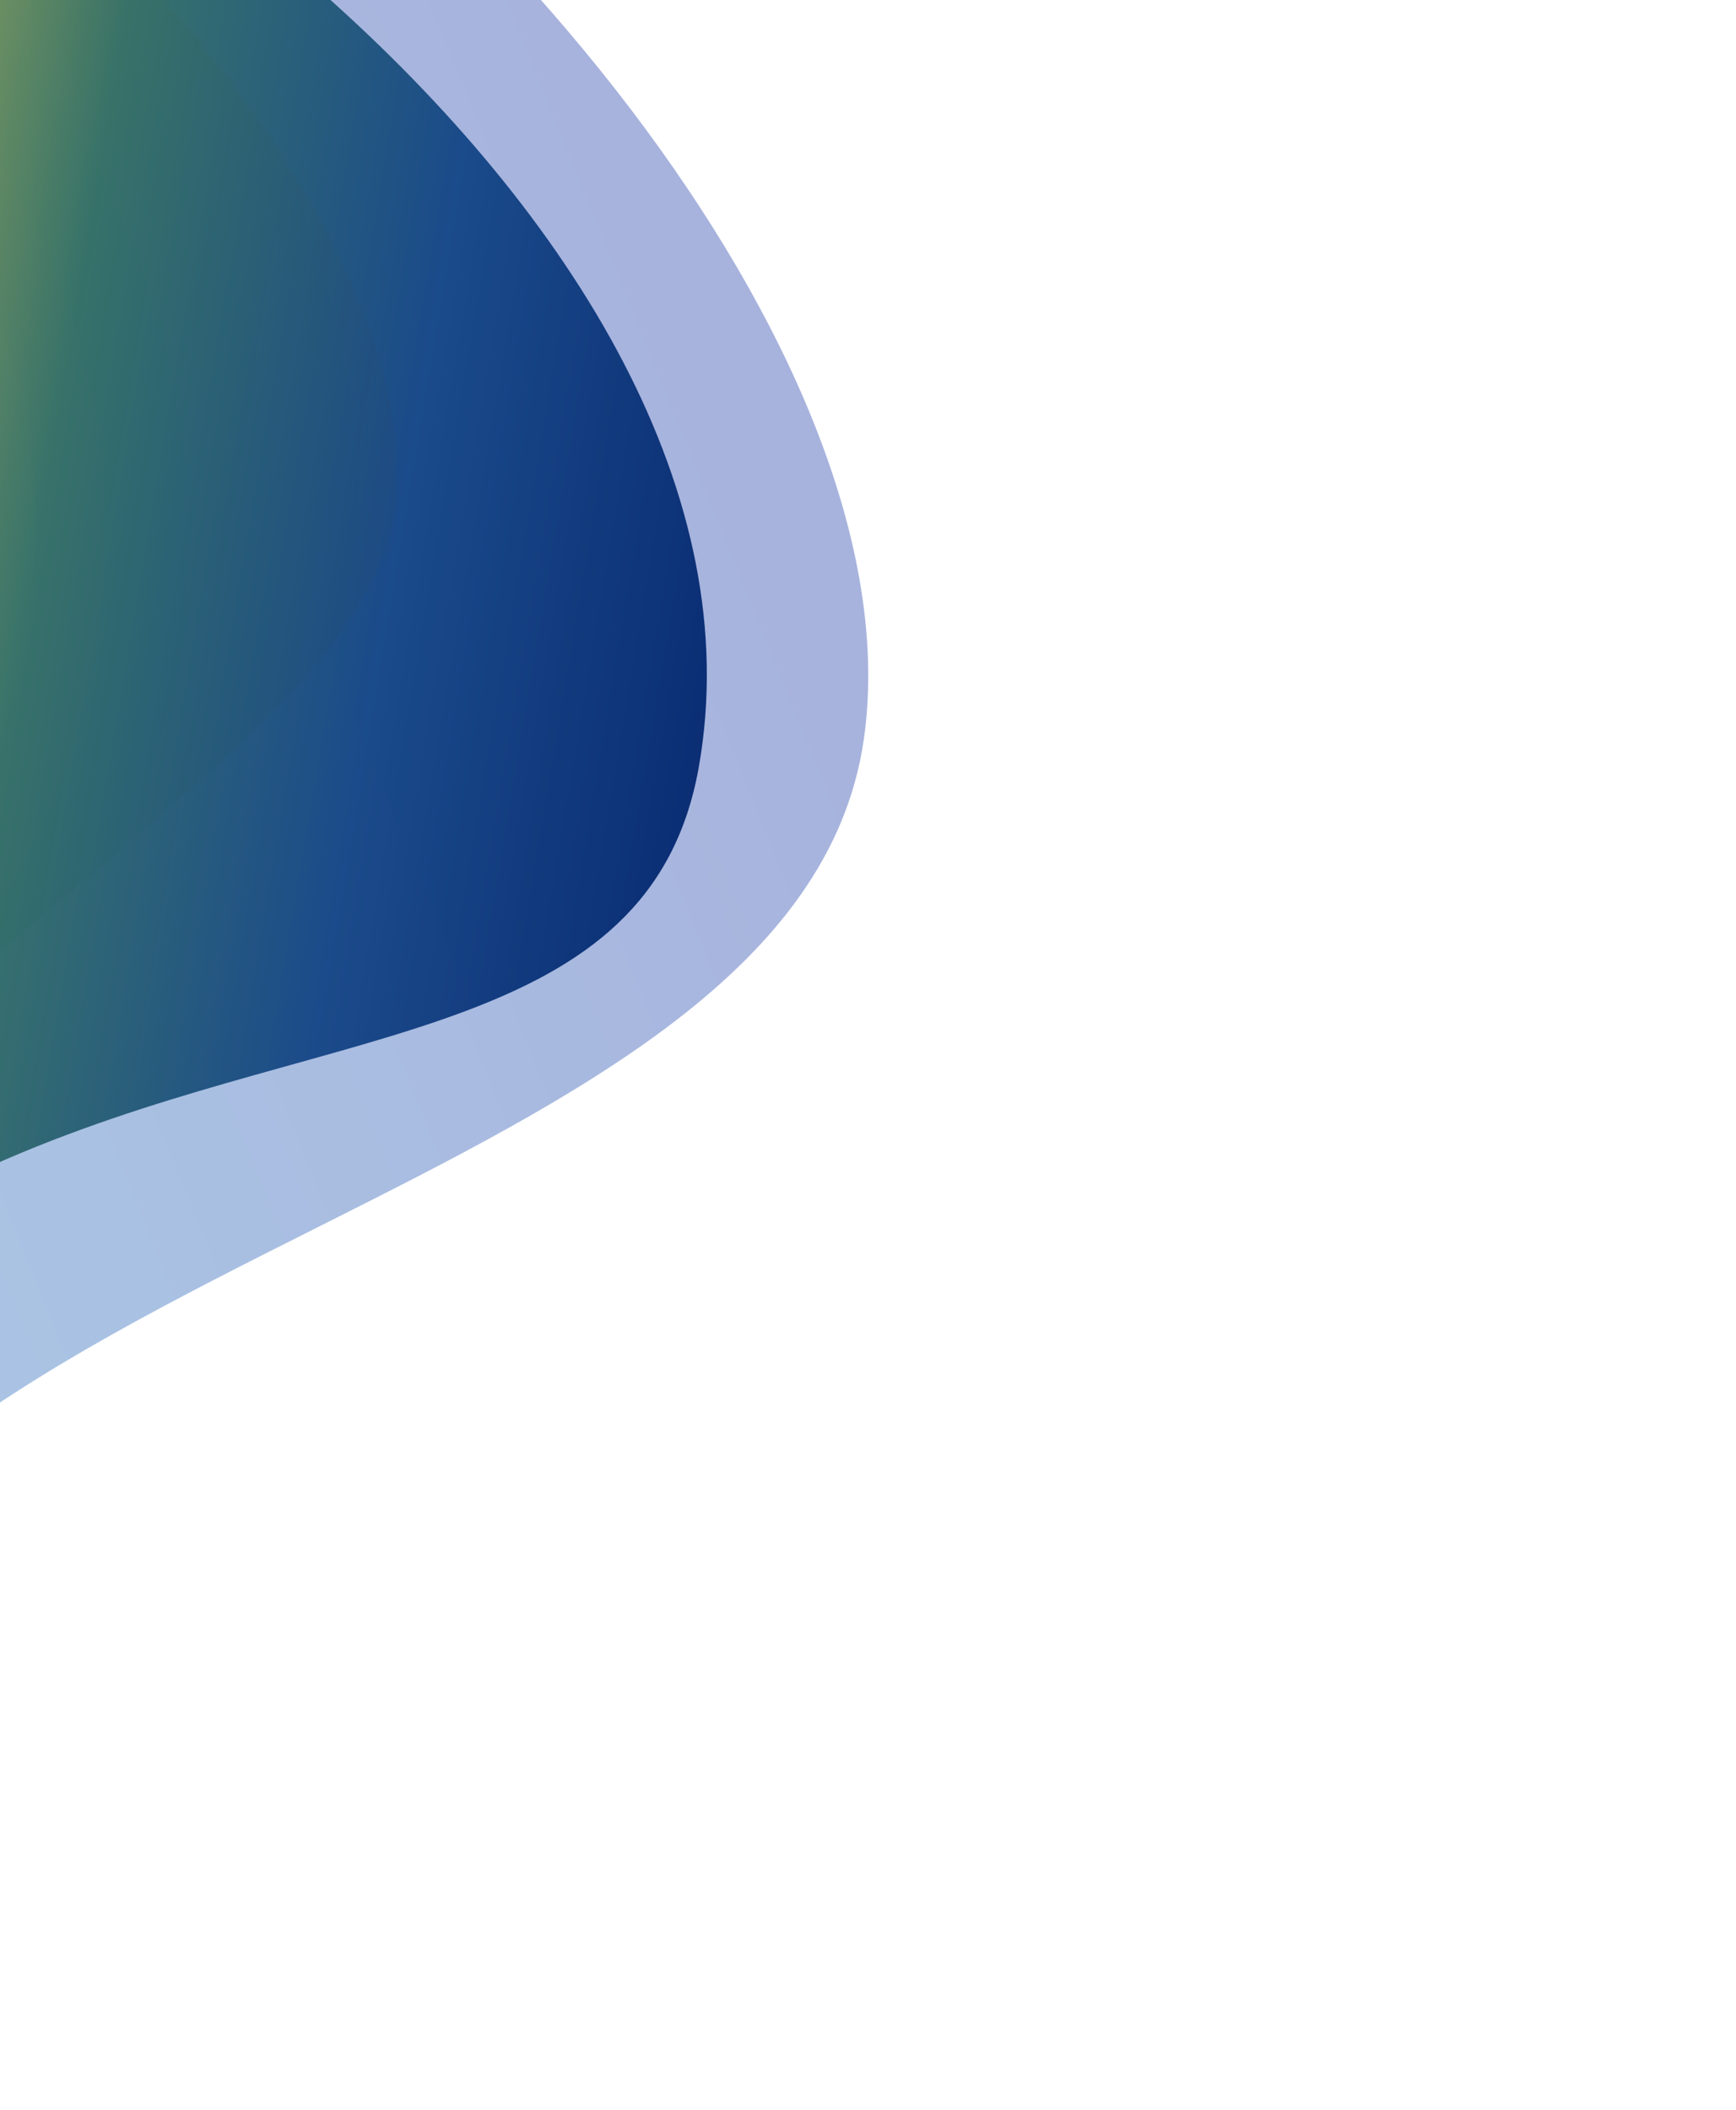 <svg width="1145" height="1391" viewBox="0 0 1145 1391" fill="none" xmlns="http://www.w3.org/2000/svg">
<g clip-path="url(#clip0_552_1818)">
<g clip-path="url(#clip1_552_1818)">
<g clip-path="url(#clip2_552_1818)">
<mask id="mask0_552_1818" style="mask-type:luminance" maskUnits="userSpaceOnUse" x="-48" y="-573" width="1193" height="1964">
<path d="M1145 1390.5L-48 1390.5L-48 -572.5L1145 -572.5L1145 1390.5Z" fill="white"/>
</mask>
<g mask="url(#mask0_552_1818)">
<mask id="mask1_552_1818" style="mask-type:luminance" maskUnits="userSpaceOnUse" x="-1650" y="-573" width="2795" height="1964">
<path d="M1144.21 1390.5L-1650 1390.5L-1650 -572.31L1144.21 -572.31L1144.21 1390.5Z" fill="white"/>
</mask>
<g mask="url(#mask1_552_1818)">
<mask id="mask2_552_1818" style="mask-type:luminance" maskUnits="userSpaceOnUse" x="-1800" y="-801" width="3094" height="2420">
<path d="M952.6 1618.2L-1799.2 1132.99L-1458.37 -800.011L1293.43 -314.801L952.59 1618.2H952.6Z" fill="white"/>
</mask>
<g mask="url(#mask2_552_1818)">
<g opacity="0.4" filter="url(#filter0_f_552_1818)">
<path fill-rule="evenodd" clip-rule="evenodd" d="M208.7 809.428C380.78 723.007 547.63 639.218 569.69 487.718C604.368 248.268 329.85 -96.332 29.13 -269.692C-187.33 -394.442 -406.93 -430.952 -586.24 -408.842C-988.91 -359.052 -1188.17 -65.142 -1202.63 341.738C-1212.04 609.178 -1119.09 802.308 -985.1 928.958C-841.14 1064.47 -650.41 1121.19 -493.47 1115.12C-387.52 1111.15 -190.94 1071.66 -48.1 959.188C25.201 901.599 117.68 855.148 208.7 809.438V809.428ZM-434.85 38.138C-250.17 70.698 -126.87 246.798 -159.43 431.478C-191.993 616.148 -368.09 739.458 -552.77 706.898C-737.44 674.335 -860.75 498.228 -828.19 313.558C-795.627 128.878 -619.52 5.578 -434.85 38.138Z" fill="url(#paint0_linear_552_1818)"/>
</g>
<g filter="url(#filter1_df_552_1818)">
<path fill-rule="evenodd" clip-rule="evenodd" d="M-377.32 -291.801C-35.17 -231.471 282.39 138.599 260.52 329.569C251.204 410.992 156.31 490.749 41.38 587.349C2.04 620.418 -39.656 655.461 -81.08 693.219C-116.001 725.063 -148.951 762.001 -181.62 798.639C-262.488 889.302 -341.71 978.109 -445.11 983.249C-784.59 1000.13 -1114.87 569.709 -1054.54 227.569C-994.209 -114.591 -719.46 -352.131 -377.32 -291.801ZM-423.357 -30.711C-208.327 7.209 -64.747 212.249 -102.667 427.289C-140.583 642.319 -345.627 785.899 -560.667 747.979C-775.697 710.064 -919.277 505.009 -881.357 289.979C-843.441 74.949 -638.387 -68.631 -423.357 -30.711Z" fill="url(#paint1_radial_552_1818)"/>
</g>
<g filter="url(#filter2_df_552_1818)">
<path fill-rule="evenodd" clip-rule="evenodd" d="M-377.32 -291.801C-35.17 -231.471 282.39 138.599 260.52 329.569C251.204 410.992 156.31 490.749 41.38 587.349C2.04 620.418 -39.656 655.461 -81.08 693.219C-116.001 725.063 -148.951 762.001 -181.62 798.639C-262.488 889.302 -341.71 978.109 -445.11 983.249C-784.59 1000.13 -1114.87 569.709 -1054.54 227.569C-994.209 -114.591 -719.46 -352.131 -377.32 -291.801ZM-423.357 -30.711C-208.327 7.209 -64.747 212.249 -102.667 427.289C-140.583 642.319 -345.627 785.899 -560.667 747.979C-775.697 710.064 -919.277 505.009 -881.357 289.979C-843.441 74.949 -638.387 -68.631 -423.357 -30.711Z" fill="url(#paint2_radial_552_1818)"/>
</g>
<g filter="url(#filter3_f_552_1818)">
<path d="M460.94 505.439C524.058 147.489 5.91 -231.281 -352.06 -294.401C-710.02 -357.521 -1051.37 -118.501 -1114.49 239.459C-1177.6 597.419 -938.59 938.779 -580.63 1001.89C-402.82 1033.24 -192.21 845.709 14.66 759.719C224.28 672.588 429.18 685.602 460.95 505.439H460.94Z" fill="url(#paint3_linear_552_1818)" fill-opacity="0.97"/>
</g>
</g>
</g>
</g>
</g>
</g>
</g>
<defs>
<filter id="filter0_f_552_1818" x="-1391.28" y="-602.91" width="2151.94" height="1906.47" filterUnits="userSpaceOnUse" color-interpolation-filters="sRGB">
<feFlood flood-opacity="0" result="BackgroundImageFix"/>
<feBlend mode="normal" in="SourceGraphic" in2="BackgroundImageFix" result="shape"/>
<feGaussianBlur stdDeviation="94" result="effect1_foregroundBlur_552_1818"/>
</filter>
<filter id="filter1_df_552_1818" x="-1110.71" y="-350.178" width="1421.3" height="1382.91" filterUnits="userSpaceOnUse" color-interpolation-filters="sRGB">
<feFlood flood-opacity="0" result="BackgroundImageFix"/>
<feColorMatrix in="SourceAlpha" type="matrix" values="0 0 0 0 0 0 0 0 0 0 0 0 0 0 0 0 0 0 127 0" result="hardAlpha"/>
<feOffset dy="5"/>
<feGaussianBlur stdDeviation="9.5"/>
<feComposite in2="hardAlpha" operator="out"/>
<feColorMatrix type="matrix" values="0 0 0 0 1 0 0 0 0 1 0 0 0 0 1 0 0 0 1 0"/>
<feBlend mode="normal" in2="BackgroundImageFix" result="effect1_dropShadow_552_1818"/>
<feBlend mode="normal" in="SourceGraphic" in2="effect1_dropShadow_552_1818" result="shape"/>
<feGaussianBlur stdDeviation="24.5" result="effect2_foregroundBlur_552_1818"/>
</filter>
<filter id="filter2_df_552_1818" x="-1105.71" y="-347.178" width="1411.3" height="1372.91" filterUnits="userSpaceOnUse" color-interpolation-filters="sRGB">
<feFlood flood-opacity="0" result="BackgroundImageFix"/>
<feColorMatrix in="SourceAlpha" type="matrix" values="0 0 0 0 0 0 0 0 0 0 0 0 0 0 0 0 0 0 127 0" result="hardAlpha"/>
<feOffset dy="-2"/>
<feGaussianBlur stdDeviation="22"/>
<feComposite in2="hardAlpha" operator="out"/>
<feColorMatrix type="matrix" values="0 0 0 0 0.02 0 0 0 0 0.632 0 0 0 0 0.671 0 0 0 0.9 0"/>
<feBlend mode="normal" in2="BackgroundImageFix" result="effect1_dropShadow_552_1818"/>
<feBlend mode="normal" in="SourceGraphic" in2="effect1_dropShadow_552_1818" result="shape"/>
<feGaussianBlur stdDeviation="7.5" result="effect2_foregroundBlur_552_1818"/>
</filter>
<filter id="filter3_f_552_1818" x="-1264.6" y="-444.51" width="1870.8" height="1589.89" filterUnits="userSpaceOnUse" color-interpolation-filters="sRGB">
<feFlood flood-opacity="0" result="BackgroundImageFix"/>
<feBlend mode="normal" in="SourceGraphic" in2="BackgroundImageFix" result="shape"/>
<feGaussianBlur stdDeviation="70" result="effect1_foregroundBlur_552_1818"/>
</filter>
<linearGradient id="paint0_linear_552_1818" x1="344.75" y1="4.698" x2="-1203.6" y2="632.419" gradientUnits="userSpaceOnUse">
<stop stop-color="#2442AB"/>
<stop offset="1" stop-color="#33A8D4"/>
</linearGradient>
<radialGradient id="paint1_radial_552_1818" cx="0" cy="0" r="1" gradientUnits="userSpaceOnUse" gradientTransform="translate(-409.17 350.799) rotate(-80.042) scale(638.38 656.15)">
<stop stop-color="#D59F42"/>
<stop offset="0.281" stop-color="#FEA568"/>
<stop offset="0.521" stop-color="#E6AB4F"/>
<stop offset="0.766" stop-color="#7E9485"/>
<stop offset="1" stop-color="#D59F42"/>
</radialGradient>
<radialGradient id="paint2_radial_552_1818" cx="0" cy="0" r="1" gradientUnits="userSpaceOnUse" gradientTransform="translate(-409.17 350.799) rotate(-80.042) scale(638.38 656.15)">
<stop stop-color="#D59F42"/>
<stop offset="0.281" stop-color="#FDB07B"/>
<stop offset="0.521" stop-color="#F3D3A1"/>
<stop offset="0.766" stop-color="#7E9485"/>
<stop offset="1" stop-color="#D59F42"/>
</radialGradient>
<linearGradient id="paint3_linear_552_1818" x1="515.32" y1="502.049" x2="-1112.5" y2="227.999" gradientUnits="userSpaceOnUse">
<stop stop-color="#02226C"/>
<stop offset="0.166" stop-color="#164787"/>
<stop offset="0.308" stop-color="#347068"/>
<stop offset="0.502" stop-color="#FDE14D"/>
</linearGradient>
<clipPath id="clip0_552_1818">
<rect width="1193" height="1963" fill="white" transform="matrix(1 0 0 -1 -48 1390.5)"/>
</clipPath>
<clipPath id="clip1_552_1818">
<rect width="1193" height="1963" fill="white" transform="matrix(1 0 0 -1 -48 1390.5)"/>
</clipPath>
<clipPath id="clip2_552_1818">
<rect width="1193" height="1963" fill="white" transform="matrix(1 0 0 -1 -48 1390.5)"/>
</clipPath>
</defs>
</svg>
